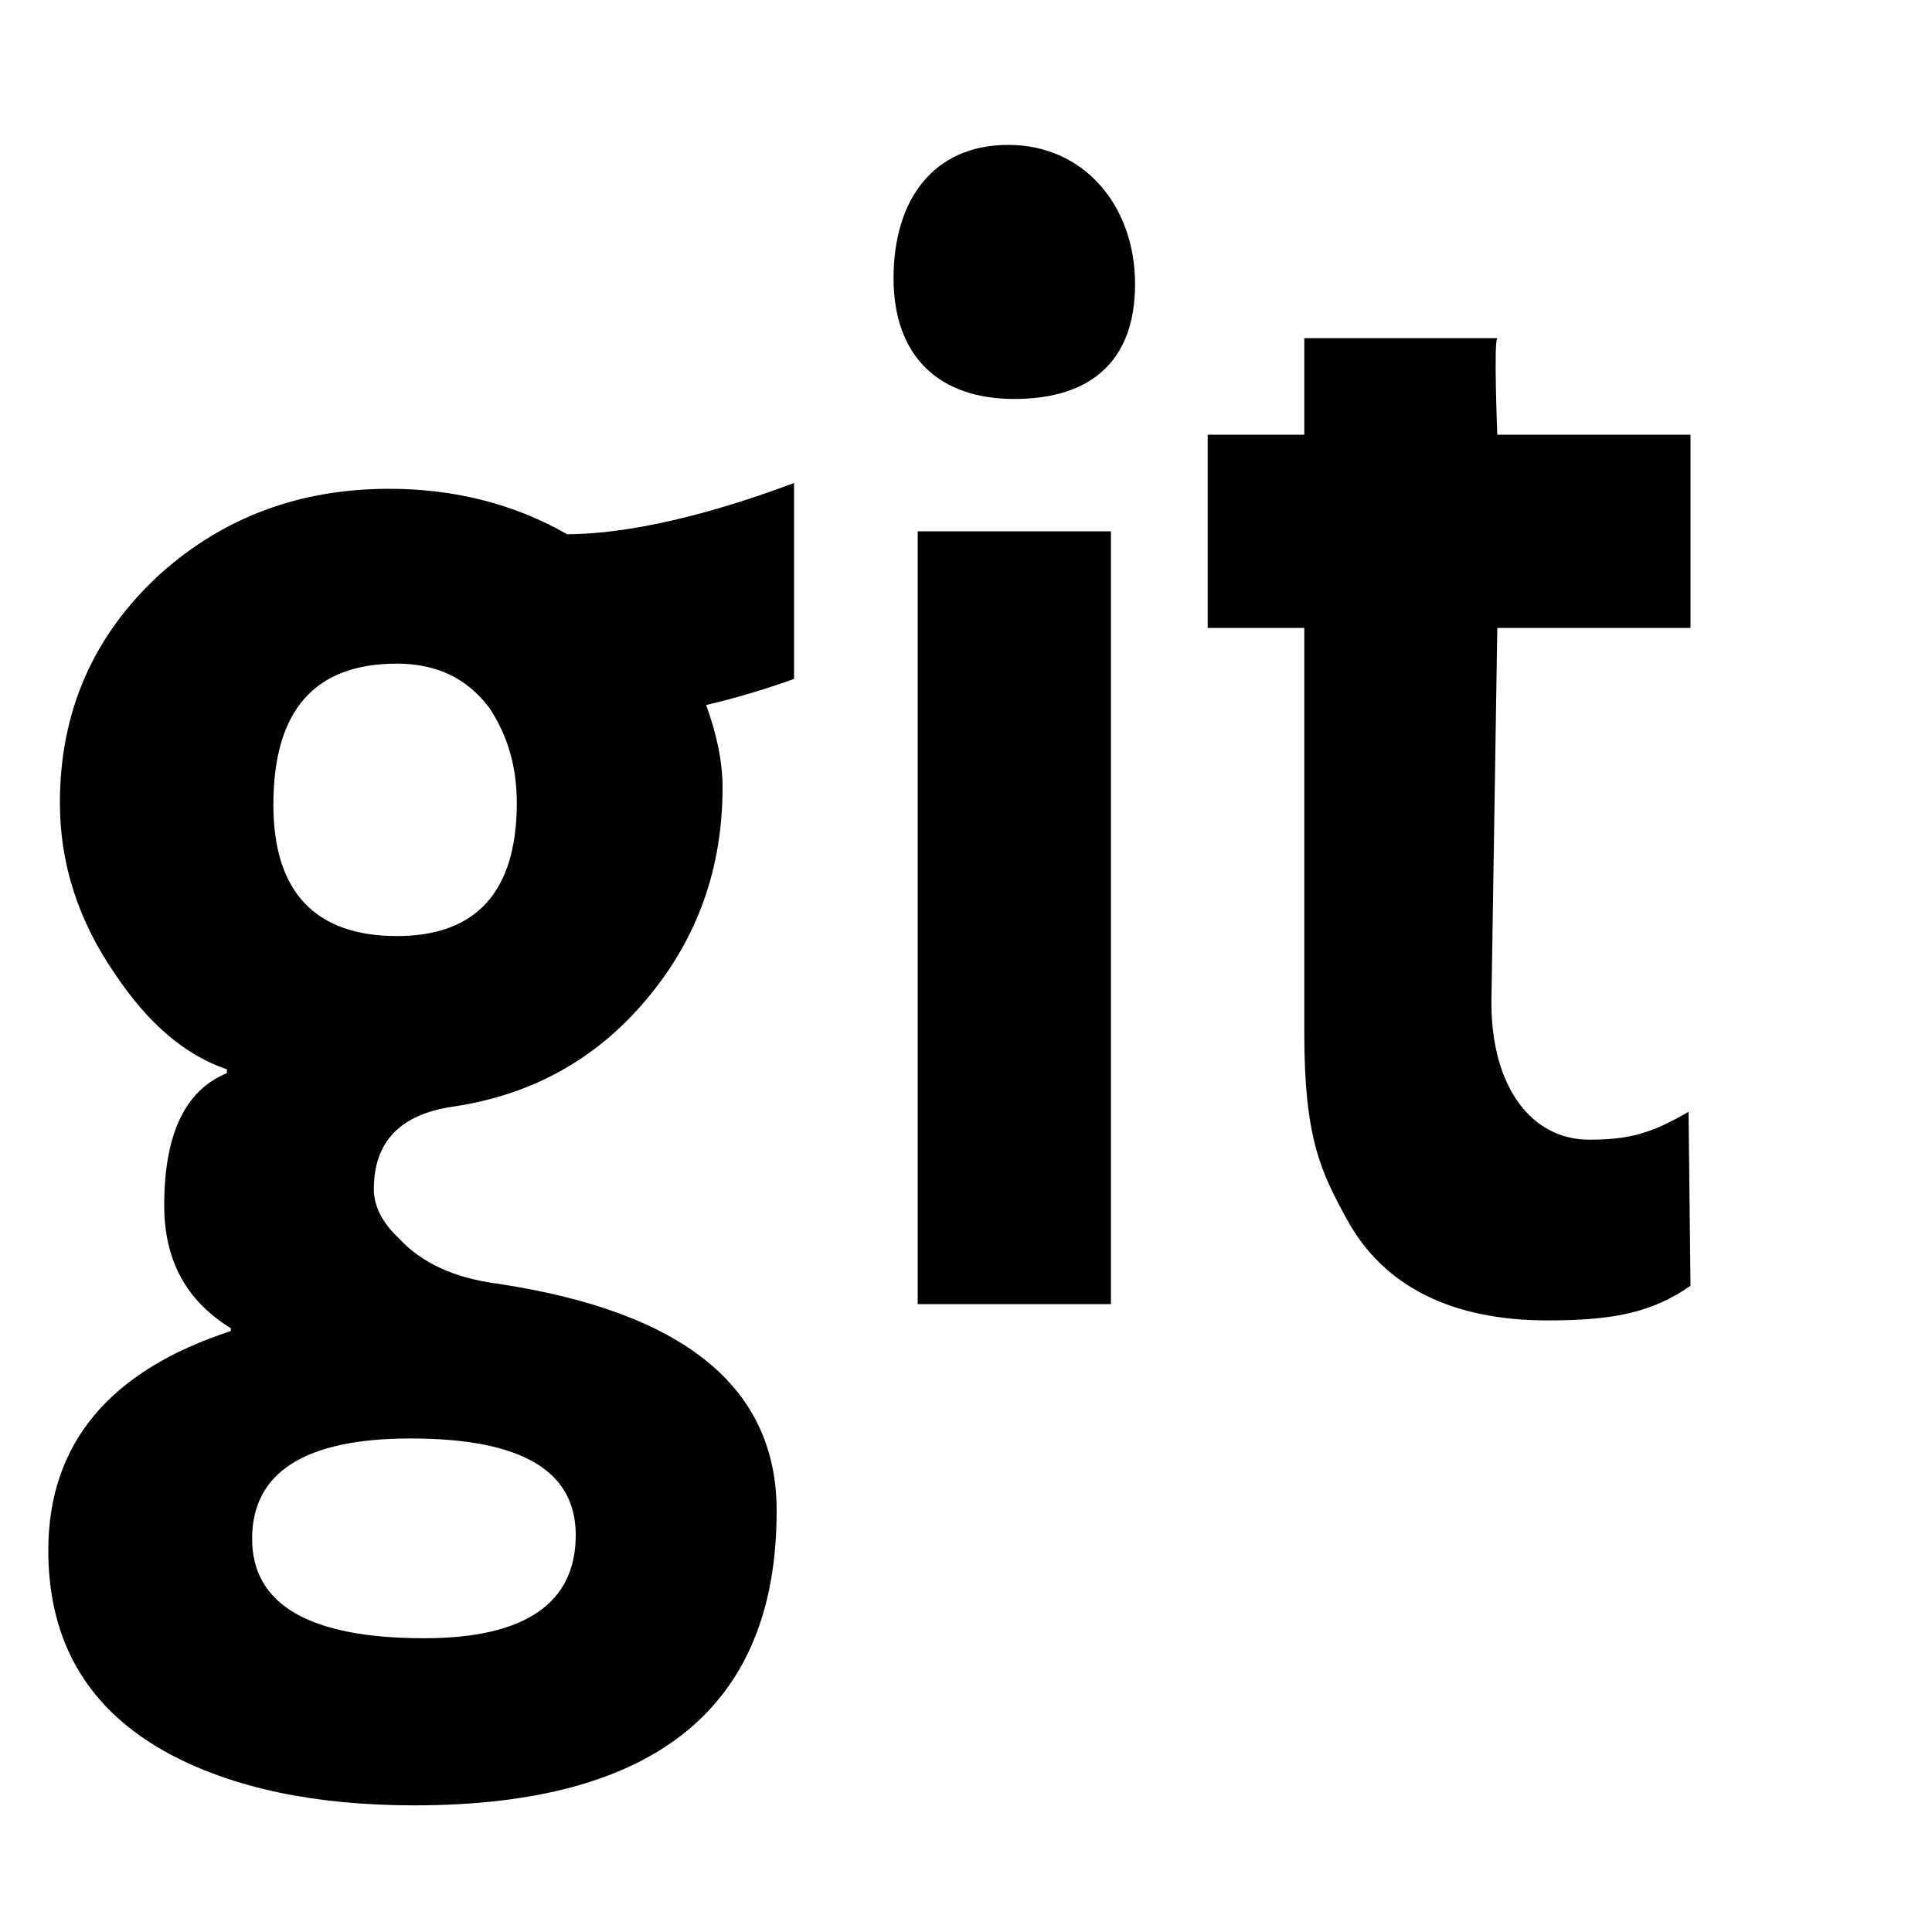 <?xml version="1.0" encoding="utf-8"?>
<!-- Generator: Adobe Illustrator 16.0.4, SVG Export Plug-In . SVG Version: 6.00 Build 0)  -->
<!DOCTYPE svg PUBLIC "-//W3C//DTD SVG 1.1//EN" "http://www.w3.org/Graphics/SVG/1.1/DTD/svg11.dtd">
<svg version="1.1" id="Layer_1" xmlns="http://www.w3.org/2000/svg" xmlns:xlink="http://www.w3.org/1999/xlink" x="0px" y="0px"
	 width="20px" height="20px" viewBox="0 0 20 20" enable-background="new 0 0 20 20" xml:space="preserve">
<path d="M11.75,2.94c0,0.81-0.471,1.19-1.25,1.19c-0.779,0-1.25-0.44-1.25-1.25S9.66,1.5,10.439,1.5
	C11.221,1.5,11.75,2.13,11.75,2.94z M4.25,14.891c1.141,0,1.71,0.328,1.71,1c0,0.709-0.53,1.068-1.569,1.068
	c-1.19,0-1.781-0.35-1.781-1.029C2.609,15.24,3.16,14.891,4.25,14.891z M4.109,6.87c0.41,0,0.721,0.15,0.951,0.45
	C5.25,7.6,5.35,7.93,5.35,8.31c0,0.92-0.42,1.38-1.24,1.38c-0.85,0-1.28-0.46-1.28-1.36C2.83,7.35,3.26,6.87,4.109,6.87z
	 M4.029,5.06c-0.92,0-1.709,0.29-2.369,0.88C0.971,6.57,0.62,7.36,0.62,8.31c0,0.63,0.19,1.22,0.569,1.77
	c0.34,0.51,0.721,0.84,1.16,0.99v0.039C1.91,11.289,1.7,11.75,1.7,12.48c0,0.567,0.229,0.987,0.69,1.27v0.029
	c-1.26,0.41-1.89,1.17-1.89,2.27c0,0.961,0.42,1.66,1.26,2.111c0.66,0.35,1.5,0.529,2.53,0.529c2.5,0,3.75-1.021,3.75-3.049
	c0-1.281-0.96-2.062-2.899-2.353C4.701,13.23,4.36,13.07,4.13,12.82c-0.18-0.17-0.26-0.34-0.26-0.51c0-0.49,0.271-0.771,0.81-0.853
	c0.82-0.119,1.49-0.49,2.01-1.109c0.531-0.63,0.79-1.36,0.79-2.2c0-0.26-0.061-0.55-0.17-0.85c0.35-0.08,0.719-0.2,0.91-0.27V5
	c-0.85,0.32-1.7,0.53-2.35,0.53C5.311,5.21,4.689,5.06,4.029,5.06z M9.5,13.5v-8h2v8H9.5z M15.5,4.5h2v2h-2l-0.061,3.879
	c0,0.88,0.42,1.419,1.011,1.419c0.42,0,0.649-0.067,1.03-0.289l0.02,1.802c-0.391,0.27-0.779,0.358-1.48,0.358
	c-0.99,0-1.688-0.351-2.067-1.028c-0.281-0.513-0.451-0.853-0.451-1.951V6.5h-1v-2h1v-1h2C15.46,3.5,15.5,4.5,15.5,4.5z"/>
</svg>
